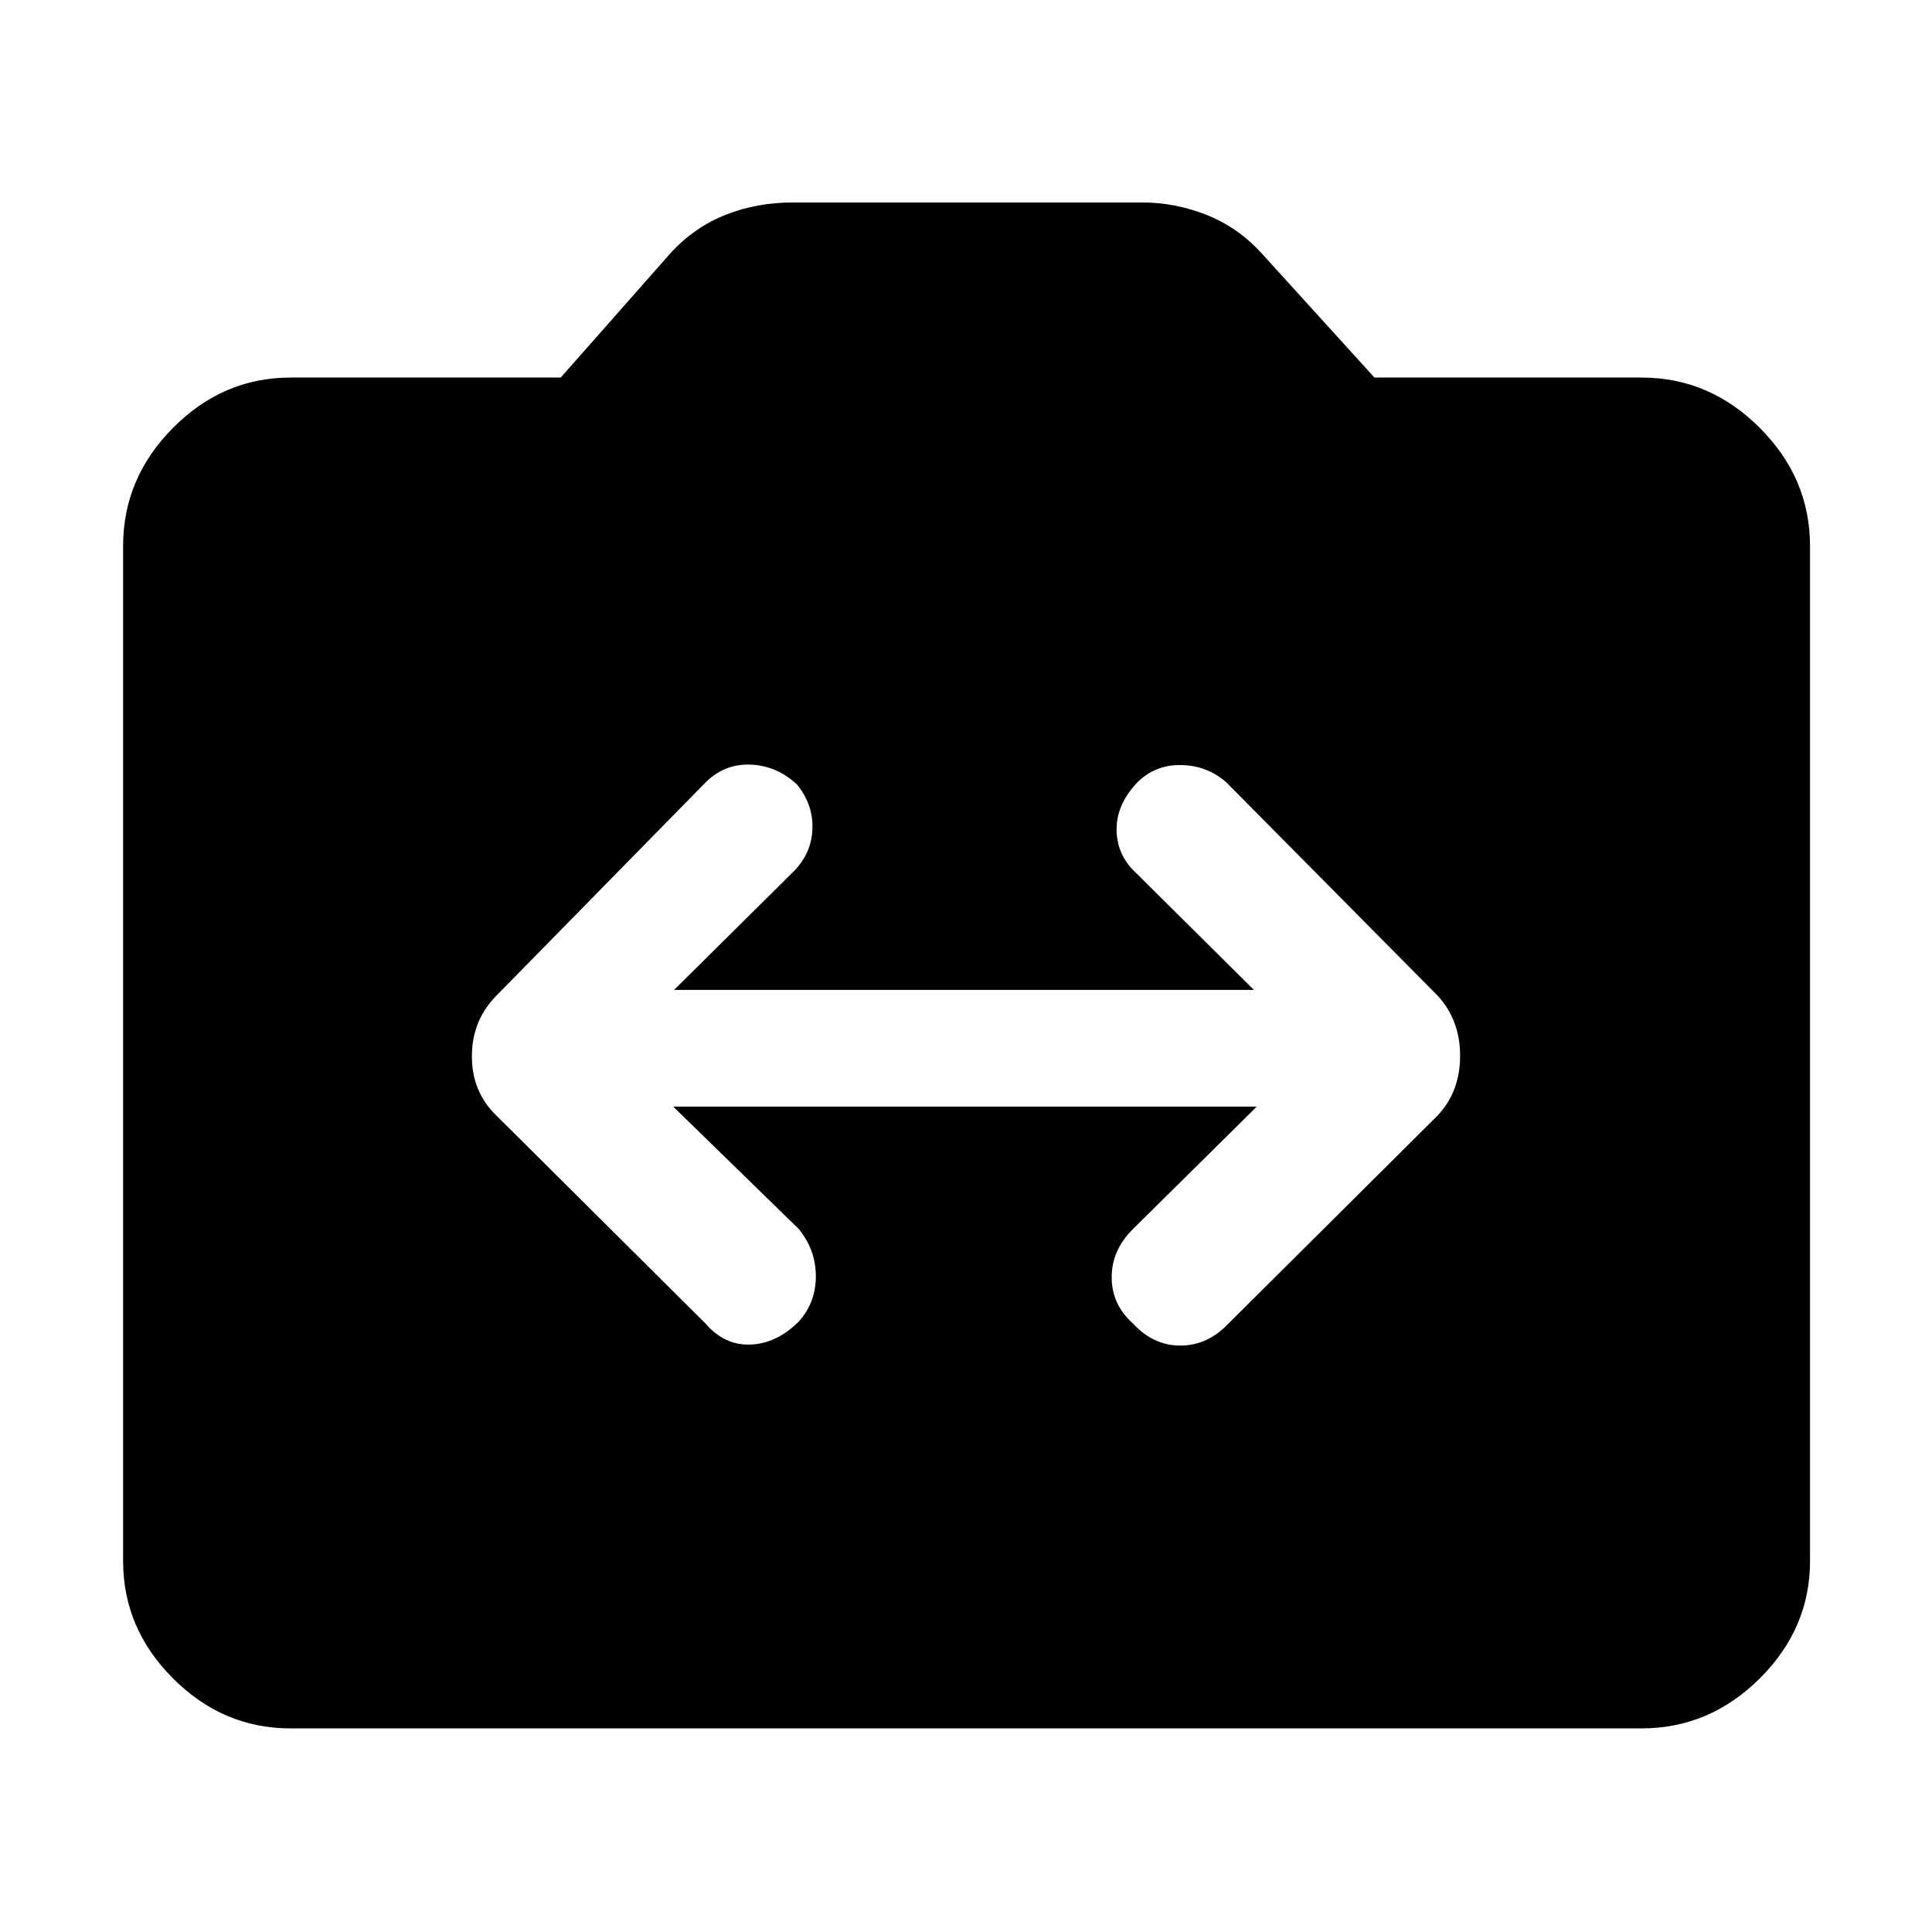<svg xmlns="http://www.w3.org/2000/svg" height="48" viewBox="0 -960 960 960" width="48"><path d="M144.35-101.17q-33.55 0-58.36-24.82-24.82-24.81-24.82-58.36v-504.3q0-33.79 24.82-58.76 24.81-24.98 58.36-24.98h134.26l55-62.31q11.69-12.56 27.11-18.63 15.41-6.06 33.11-6.06h173.91q16.06 0 31.51 6.06 15.45 6.07 27.14 18.63l56.57 62.31h132.69q33.79 0 58.76 24.98 24.98 24.97 24.98 58.76v504.3q0 33.55-24.98 58.36-24.97 24.82-58.76 24.82h-671.3Zm190.17-308.96h289.96l-61.55 60.87q-10.54 10.43-10.54 23.93t10.54 22.94q10.11 11 23.61 11t23.94-11l103.91-103.35q11.13-11.9 11.13-29.62 0-17.73-11.13-29.86L609.48-571.13q-9.44-8.44-22.44-8.72-13-.28-22 8.72-10.43 11-10.21 23.72.21 12.71 10.21 21.71l58 57.57H334.96l59.11-58.57q9.11-9 9.61-21.21.5-12.22-7.62-22.22-10.1-9.44-23.1-9.94-13-.5-22.44 8.94L246.61-465.22q-12.13 12.34-12.13 30.06 0 17.73 12.13 29.42l103.91 103.35q9.44 11 22.44 10.5 13-.5 24-11.5 8.43-9.44 8.43-22.44 0-13-8.43-23.43l-62.44-60.87Z"/></svg>